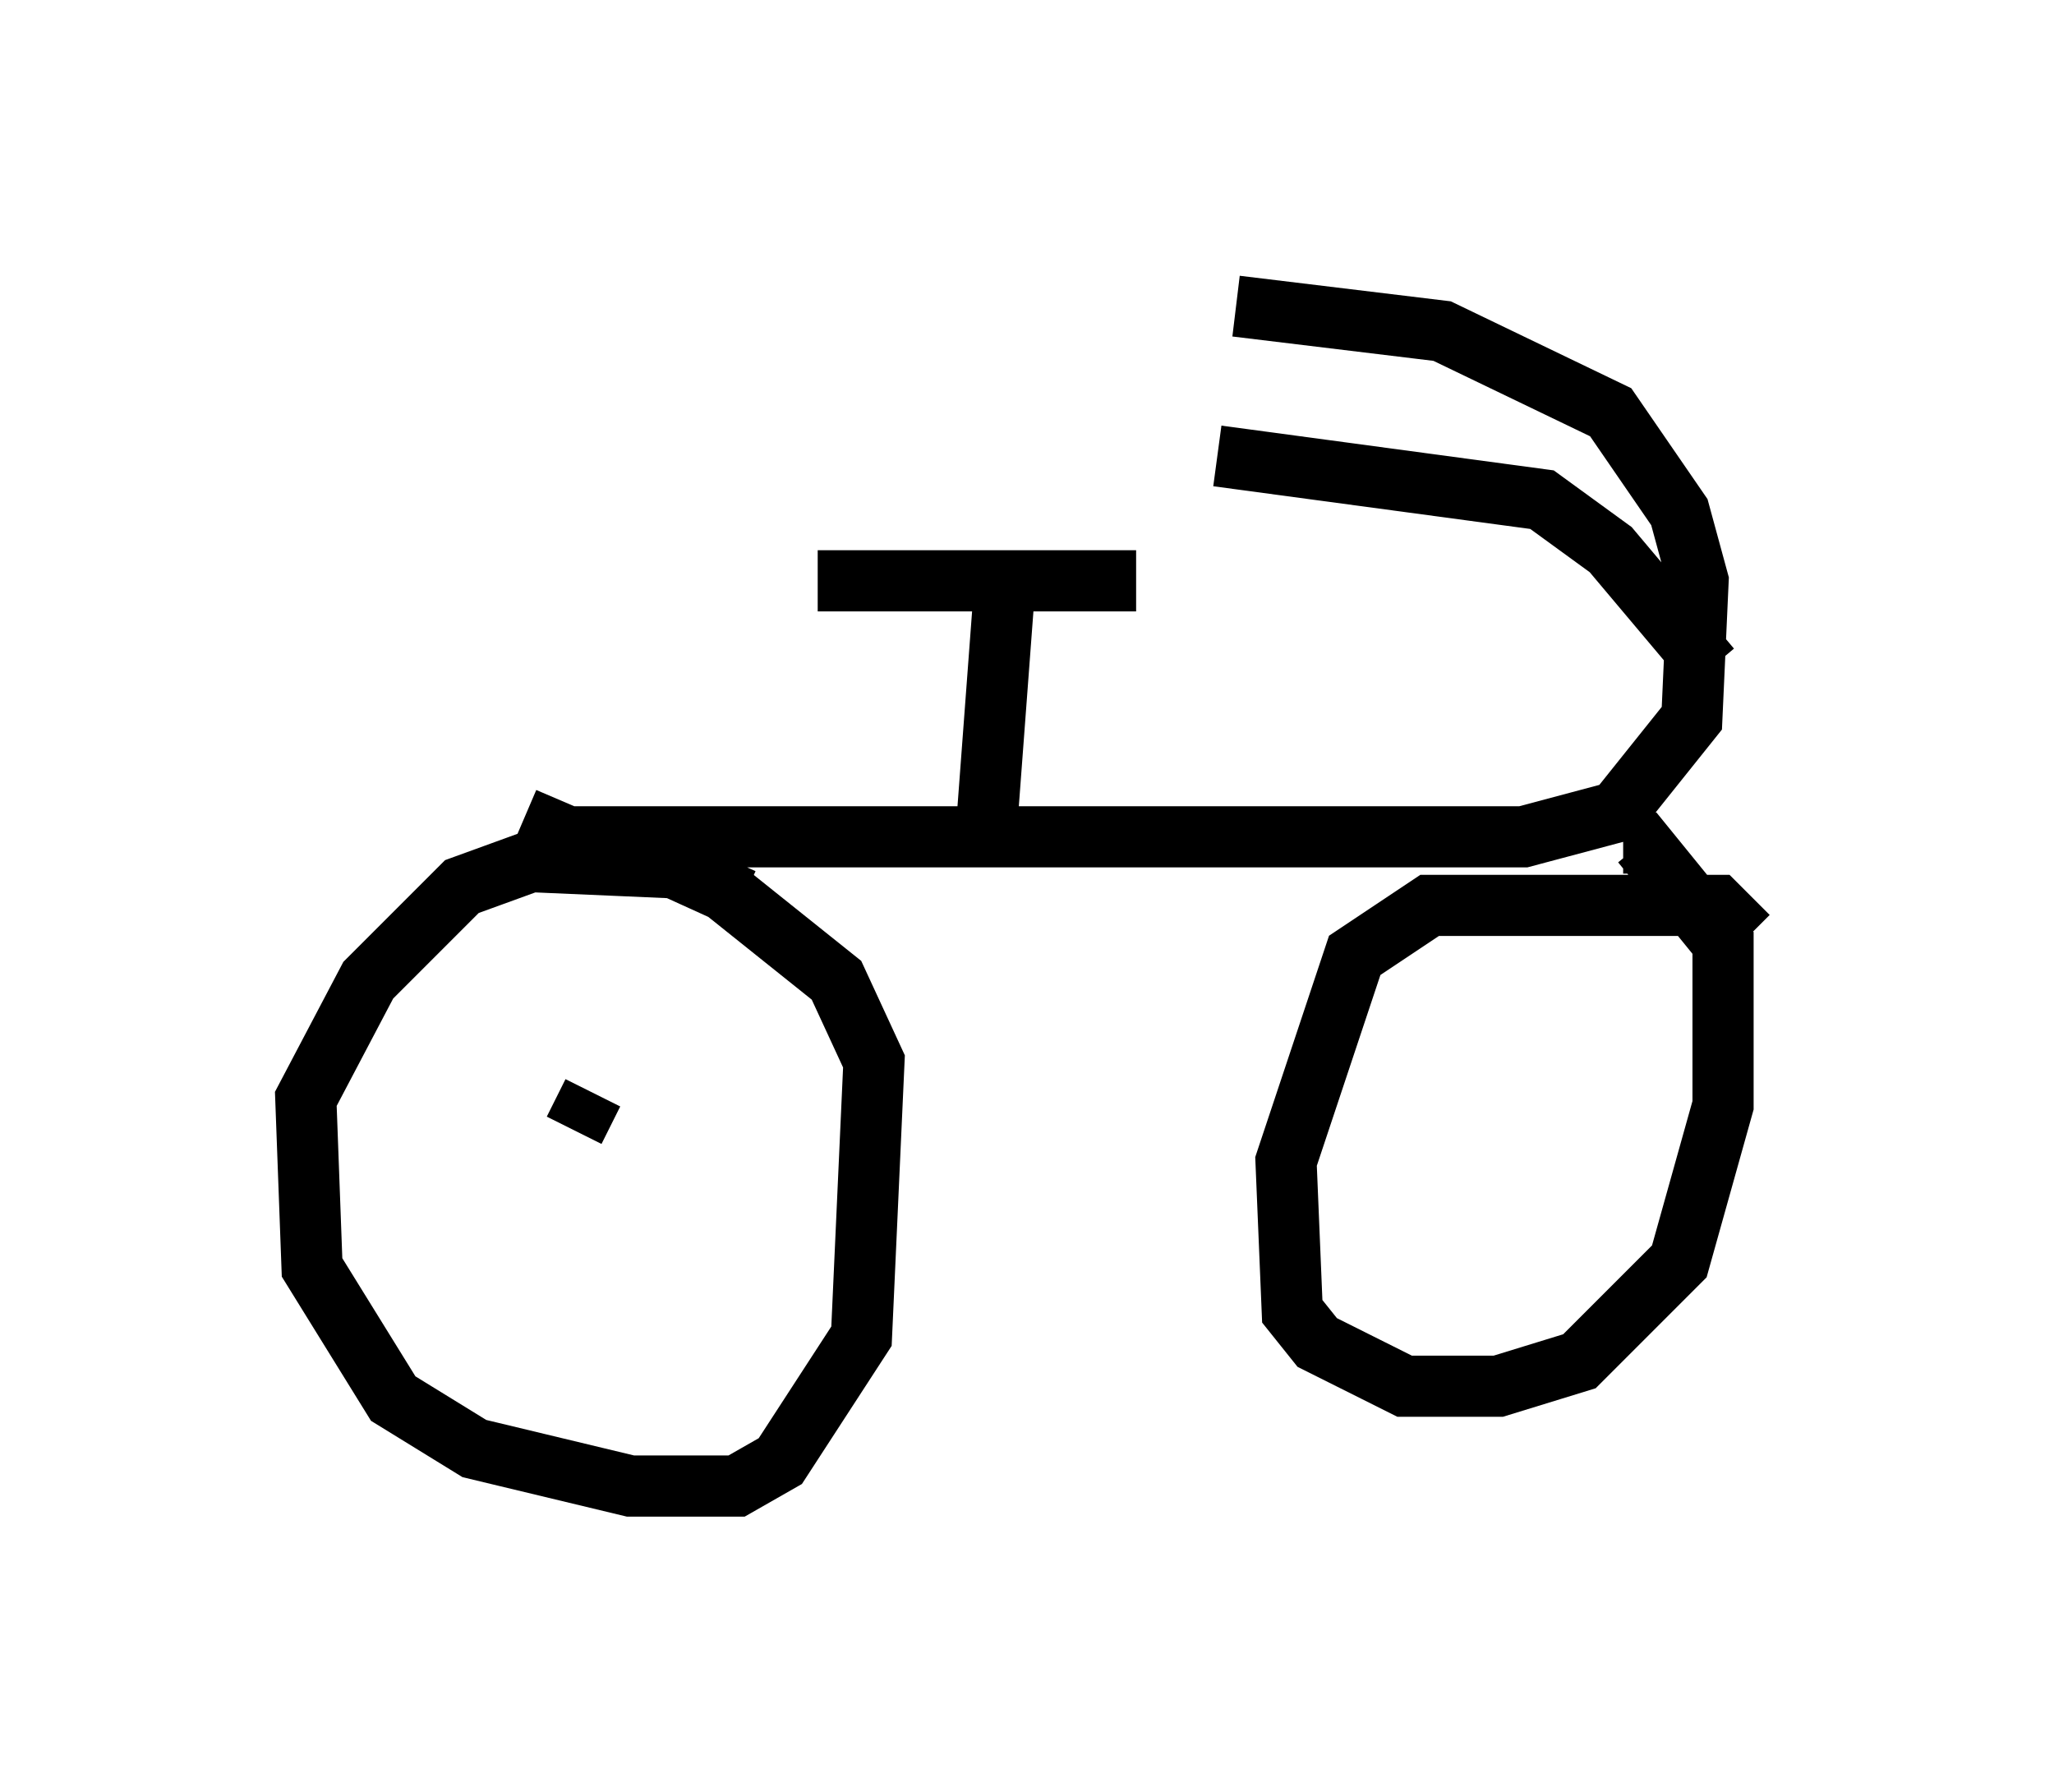 <?xml version="1.0" encoding="utf-8" ?>
<svg baseProfile="full" height="29.294" version="1.1" width="33.582" xmlns="http://www.w3.org/2000/svg" xmlns:ev="http://www.w3.org/2001/xml-events" xmlns:xlink="http://www.w3.org/1999/xlink"><defs /><rect fill="white" height="29.294" width="33.582" x="0" y="0" /><path d="M12.35, 15.923 m-0.204, -1.225 l-1.123, -0.51 -2.348, -0.102 l-1.123, 0.408 -1.531, 1.531 l-1.021, 1.94 0.102, 2.756 l1.327, 2.144 1.327, 0.817 l2.552, 0.613 1.735, 0.0 l0.715, -0.408 1.327, -2.042 l0.204, -4.492 -0.613, -1.327 l-2.042, -1.633 m16.946, 0.919 l-0.51, -0.51 -4.696, 0.0 l-1.225, 0.817 -1.123, 3.369 l0.102, 2.45 0.408, 0.51 l1.429, 0.715 1.531, 0.0 l1.327, -0.408 1.633, -1.633 l0.715, -2.552 0.0, -2.654 l-1.327, -1.633 -0.306, 0.0 m-17.967, -0.408 l0.715, 0.306 15.619, 0.0 l1.531, -0.408 1.225, -1.531 l0.102, -2.246 -0.306, -1.123 l-1.123, -1.633 -2.756, -1.327 l-3.369, -0.408 m7.758, 5.921 l-1.633, -1.94 -1.123, -0.817 l-5.308, -0.715 m-3.777, 6.125 l0.306, -4.083 -3.063, 0.0 l5.206, 0.0 m-9.188, 8.983 l0.306, -0.613 " fill="none" stroke="black" stroke-width="1" /></svg>